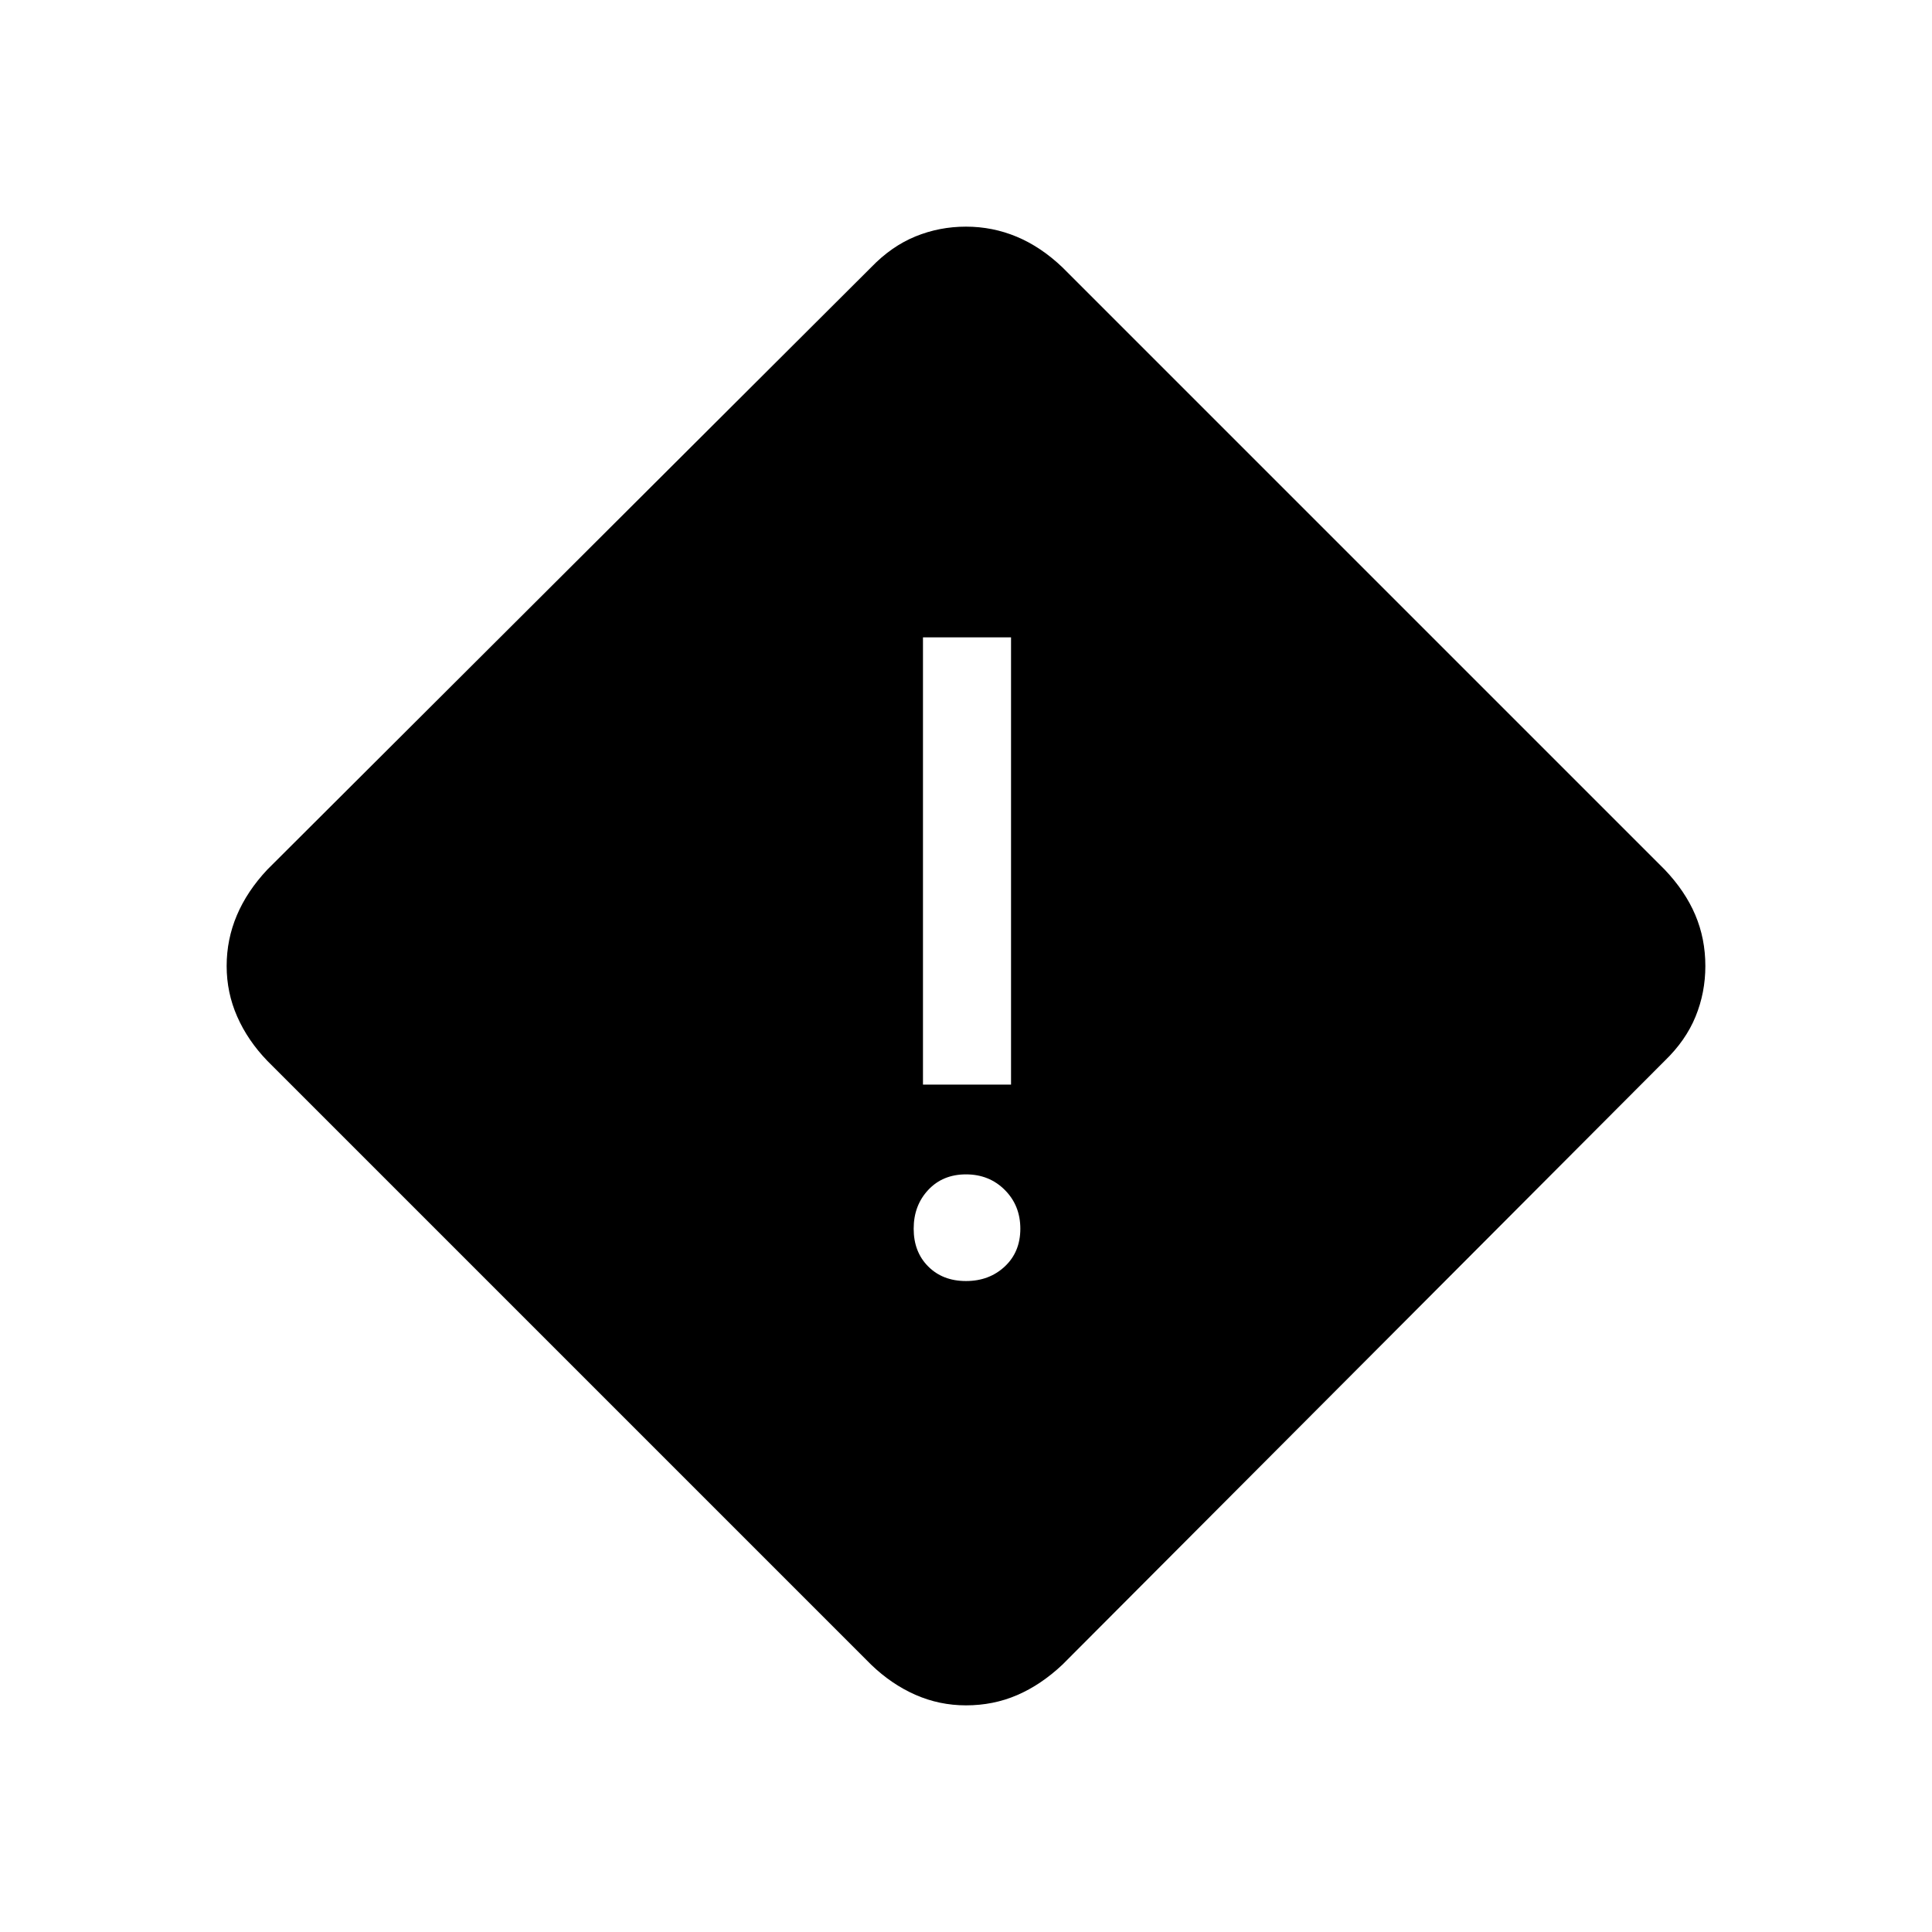 <svg xmlns="http://www.w3.org/2000/svg" height="48" viewBox="0 -960 960 960" width="48"><path d="M480-112.62q-13.23 0-25.13-5.24-11.91-5.24-22.02-14.99l-300-300q-9.75-10.11-14.99-22.02-5.24-11.9-5.24-25.13 0-13.23 5.09-25.23t15.14-22.69l300-299.23q10.11-10.49 22.02-15.36 11.9-4.87 25.13-4.87 13.23 0 25.23 5.02t22.69 15.21l299.23 299.23q10.19 10.69 15.21 22.51 5.02 11.81 5.02 25.41 0 13.23-4.87 25.13-4.87 11.91-15.36 22.02l-299.23 300q-10.69 10.05-22.51 15.14-11.81 5.09-25.41 5.09Zm-21.38-308.46h43.76v-222.23h-43.76v222.23ZM480-323.46q11.54 0 19.27-7.23t7.73-18.77q0-11.54-7.73-19.27T480-376.46q-11.54 0-18.77 7.73T454-349.46q0 11.54 7.23 18.77t18.77 7.23Z"/></svg>